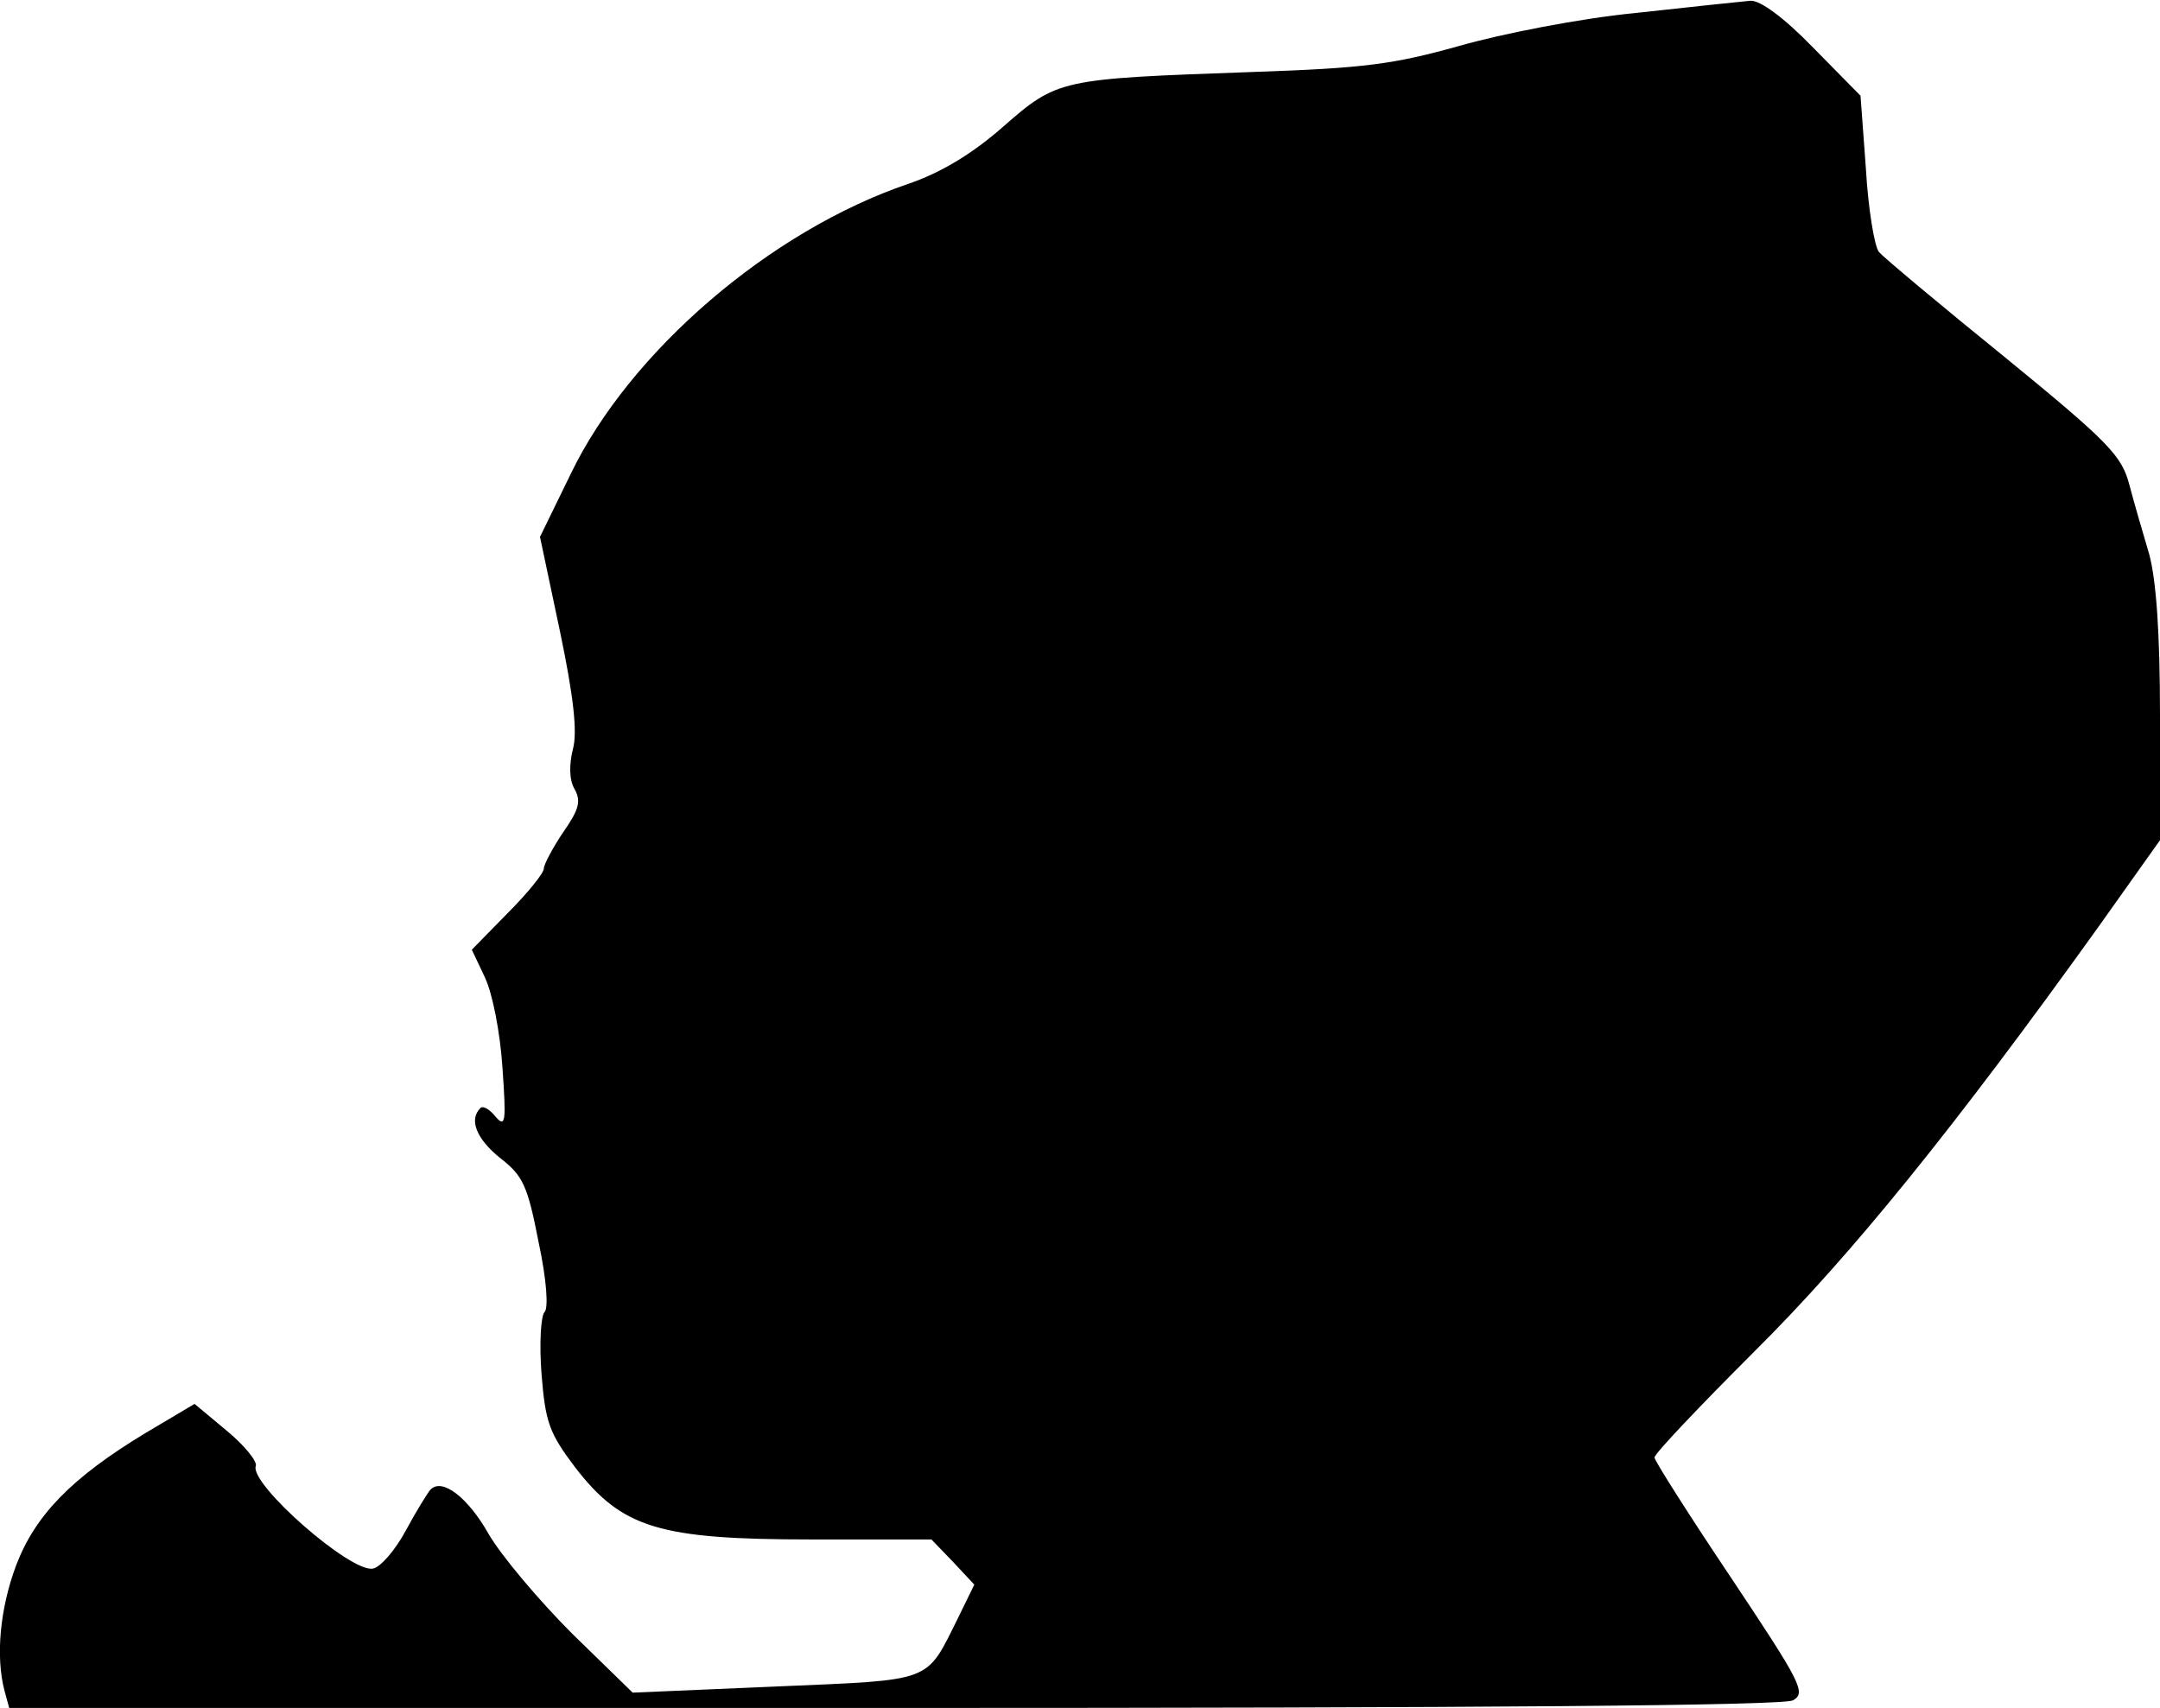 <?xml version="1.0" standalone="no"?>
<!DOCTYPE svg PUBLIC "-//W3C//DTD SVG 20010904//EN"
 "http://www.w3.org/TR/2001/REC-SVG-20010904/DTD/svg10.dtd">
<svg version="1.0" xmlns="http://www.w3.org/2000/svg"
 width="282pt" height="223pt" viewBox="0 0 282 223"
 preserveAspectRatio="xMidYMid meet">
<g transform="translate(0,223) scale(0.1,-0.1)"
fill="#000000" stroke="none">
<path fill="#000000" stroke="none" d="M2135 2213 c-72 -7 -174 -27 -230 -43
-86 -24 -123 -29 -270 -34 -252 -9 -254 -9 -326 -72 -41 -36 -82 -60 -123 -74
-180 -61 -364 -219 -441 -379 l-40 -82 26 -123 c18 -86 23 -132 17 -154 -5
-20 -5 -40 2 -52 9 -16 6 -27 -15 -57 -14 -21 -25 -42 -25 -47 0 -6 -21 -32
-47 -58 l-47 -48 17 -36 c10 -21 20 -72 23 -118 5 -71 4 -79 -9 -64 -8 10 -17
15 -20 11 -15 -15 -5 -40 26 -65 30 -23 36 -37 50 -109 11 -51 13 -87 8 -92
-5 -5 -7 -42 -4 -81 5 -63 10 -77 44 -122 61 -79 109 -94 308 -94 l157 0 28
-29 28 -30 -21 -43 c-43 -86 -30 -81 -238 -90 l-187 -8 -79 77 c-43 43 -92
101 -109 130 -27 48 -61 74 -76 58 -3 -3 -18 -27 -32 -53 -14 -26 -33 -48 -43
-50 -29 -6 -162 111 -153 134 2 6 -15 27 -38 46 l-42 35 -64 -38 c-96 -58
-144 -107 -169 -173 -21 -56 -27 -119 -15 -164 l6 -22 1155 0 c774 0 1161 3
1174 10 17 10 11 22 -81 160 -55 82 -100 153 -100 157 0 5 59 67 130 138 127
126 261 292 449 554 l81 114 0 162 c0 110 -5 177 -14 211 -8 27 -20 68 -26 91
-10 38 -26 55 -163 167 -84 68 -158 130 -164 137 -6 8 -14 57 -17 109 l-7 95
-62 63 c-38 39 -69 62 -82 61 -11 -1 -78 -8 -150 -16z"/>
</g>
</svg>
